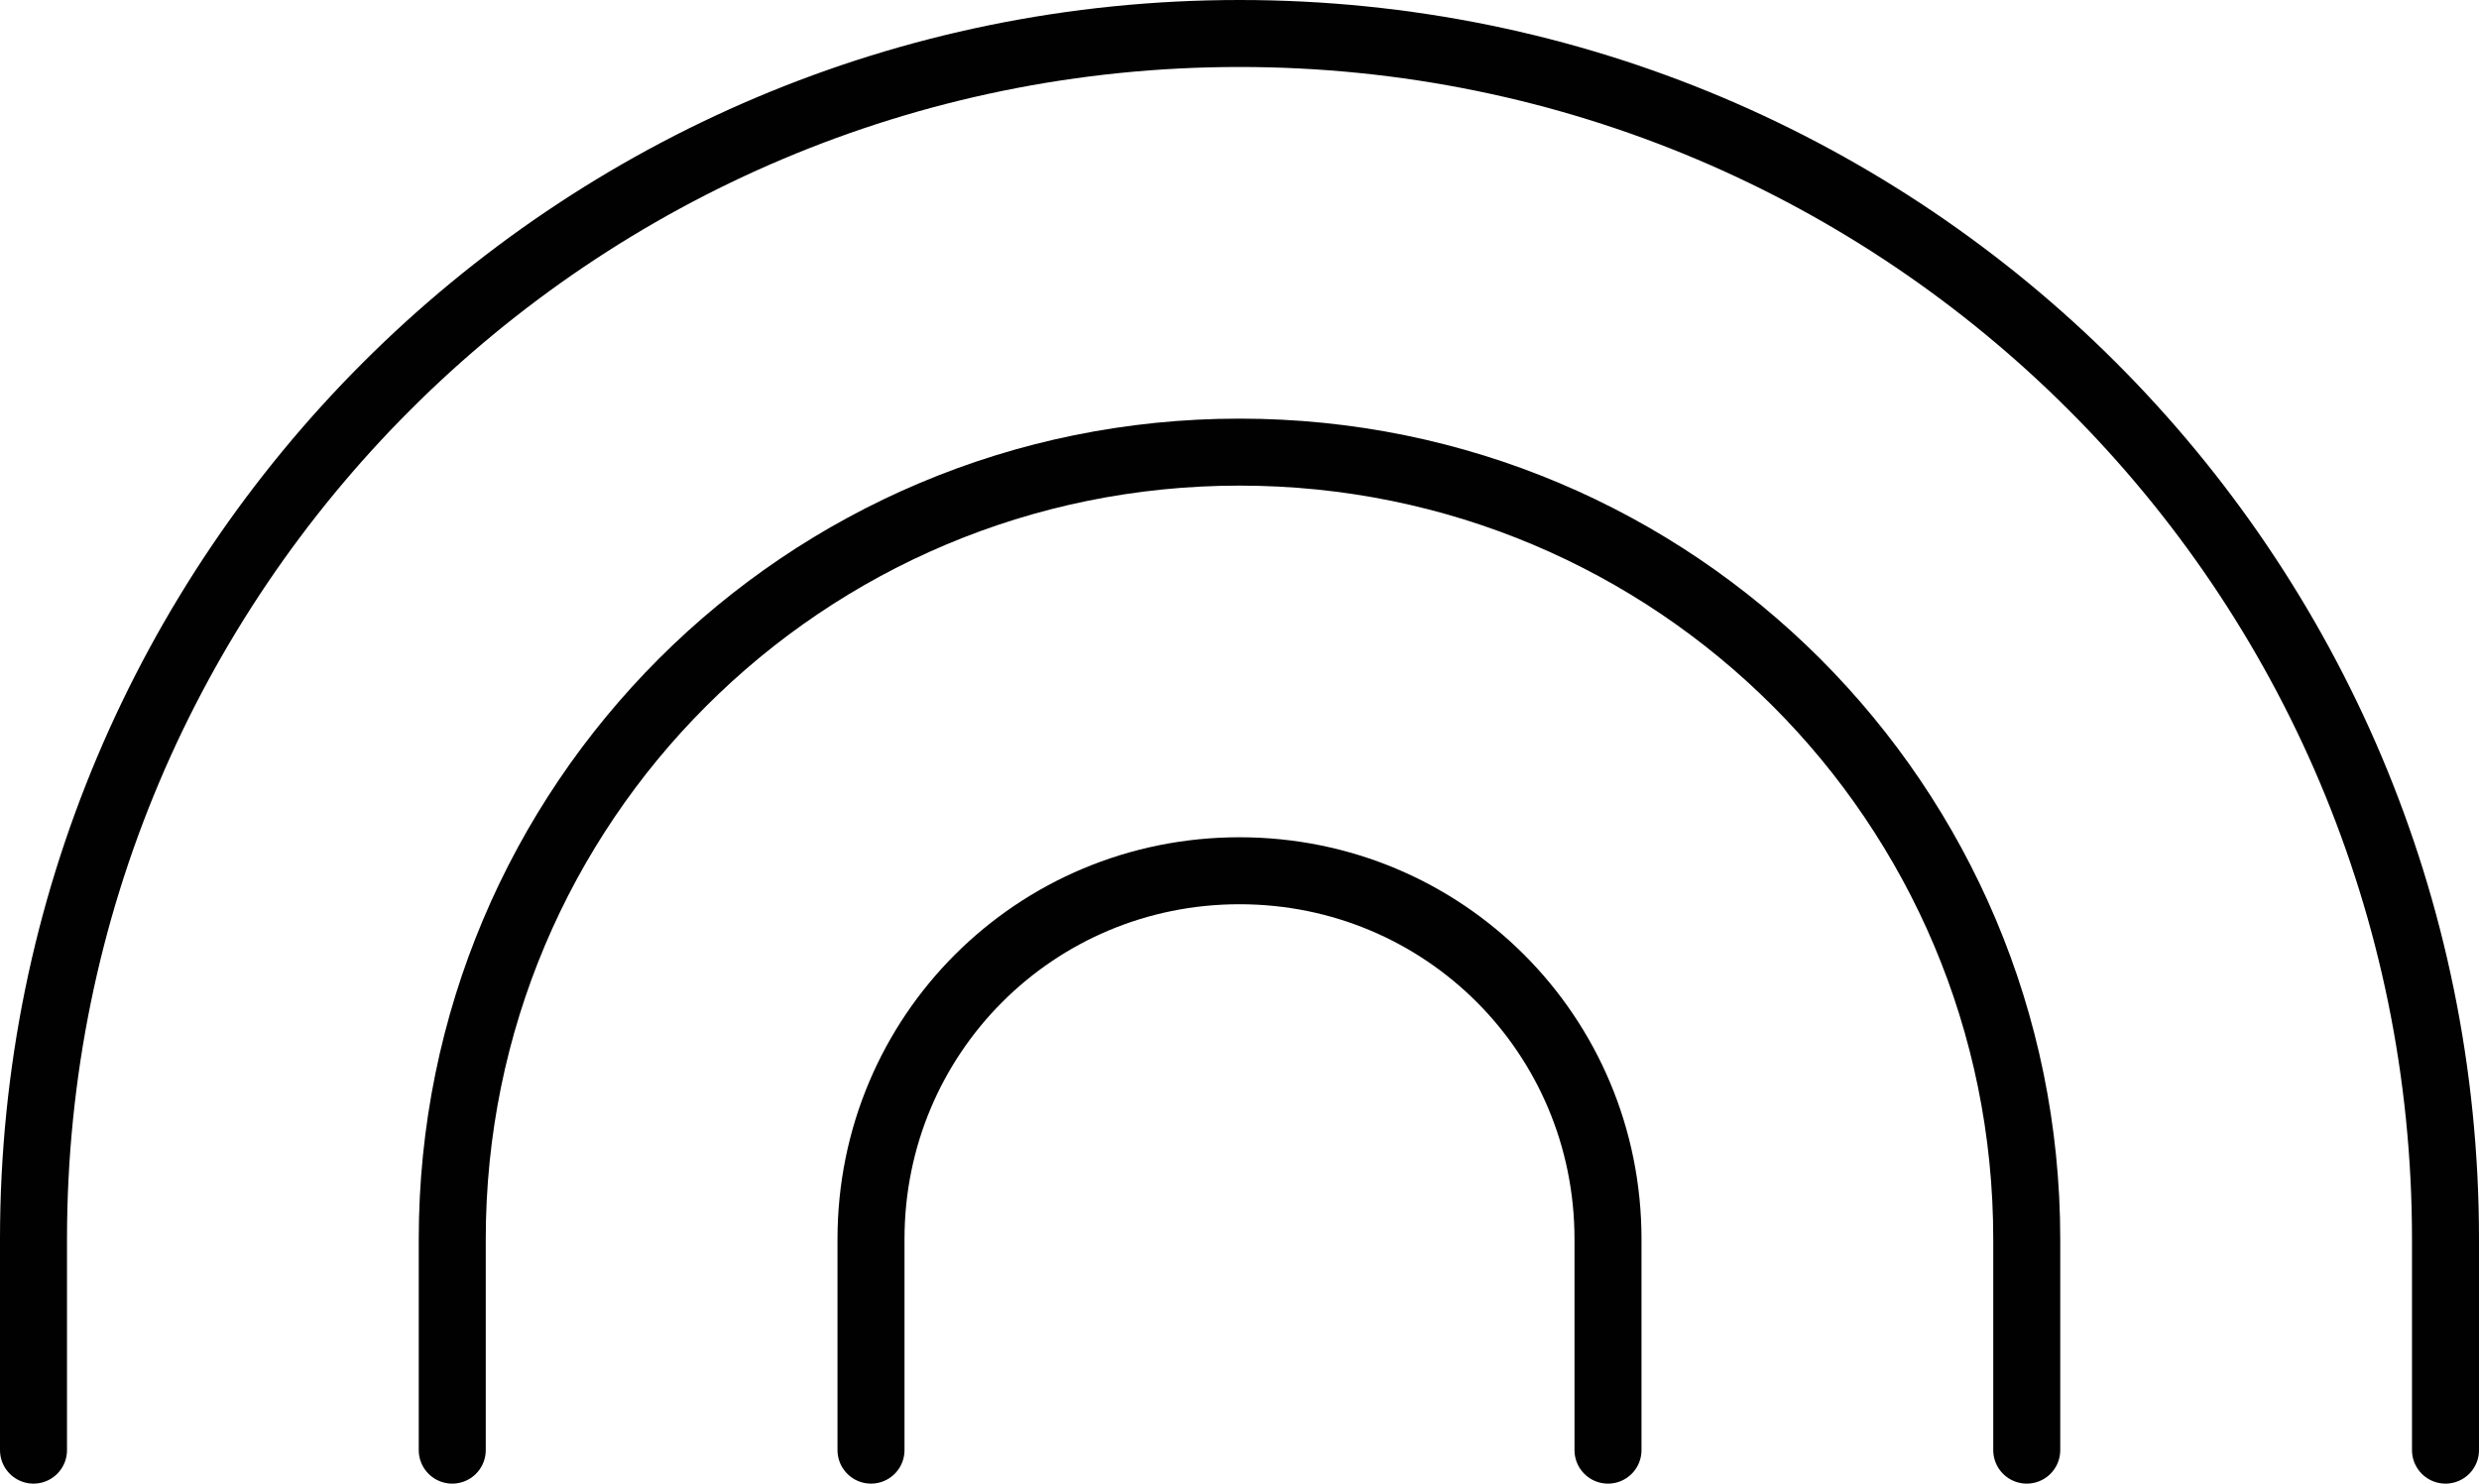 <svg xmlns="http://www.w3.org/2000/svg" width="74" height="44.3" viewBox="0 0 74 44.3"><g fill="none" stroke="#010101" stroke-width="2" stroke-linecap="round" stroke-linejoin="round" stroke-miterlimit="10"><path d="M26 43.3V37c0-6.1 4.9-11 11-11s11 4.9 11 11v6.3"/><path d="M13.5 43.3V37C13.5 24 24 13.5 37 13.5S60.5 24 60.5 37v6.3"/><path d="M1 43.3V37C1 17.1 17.1 1 37 1s36 16.1 36 36v6.3"/></g></svg>